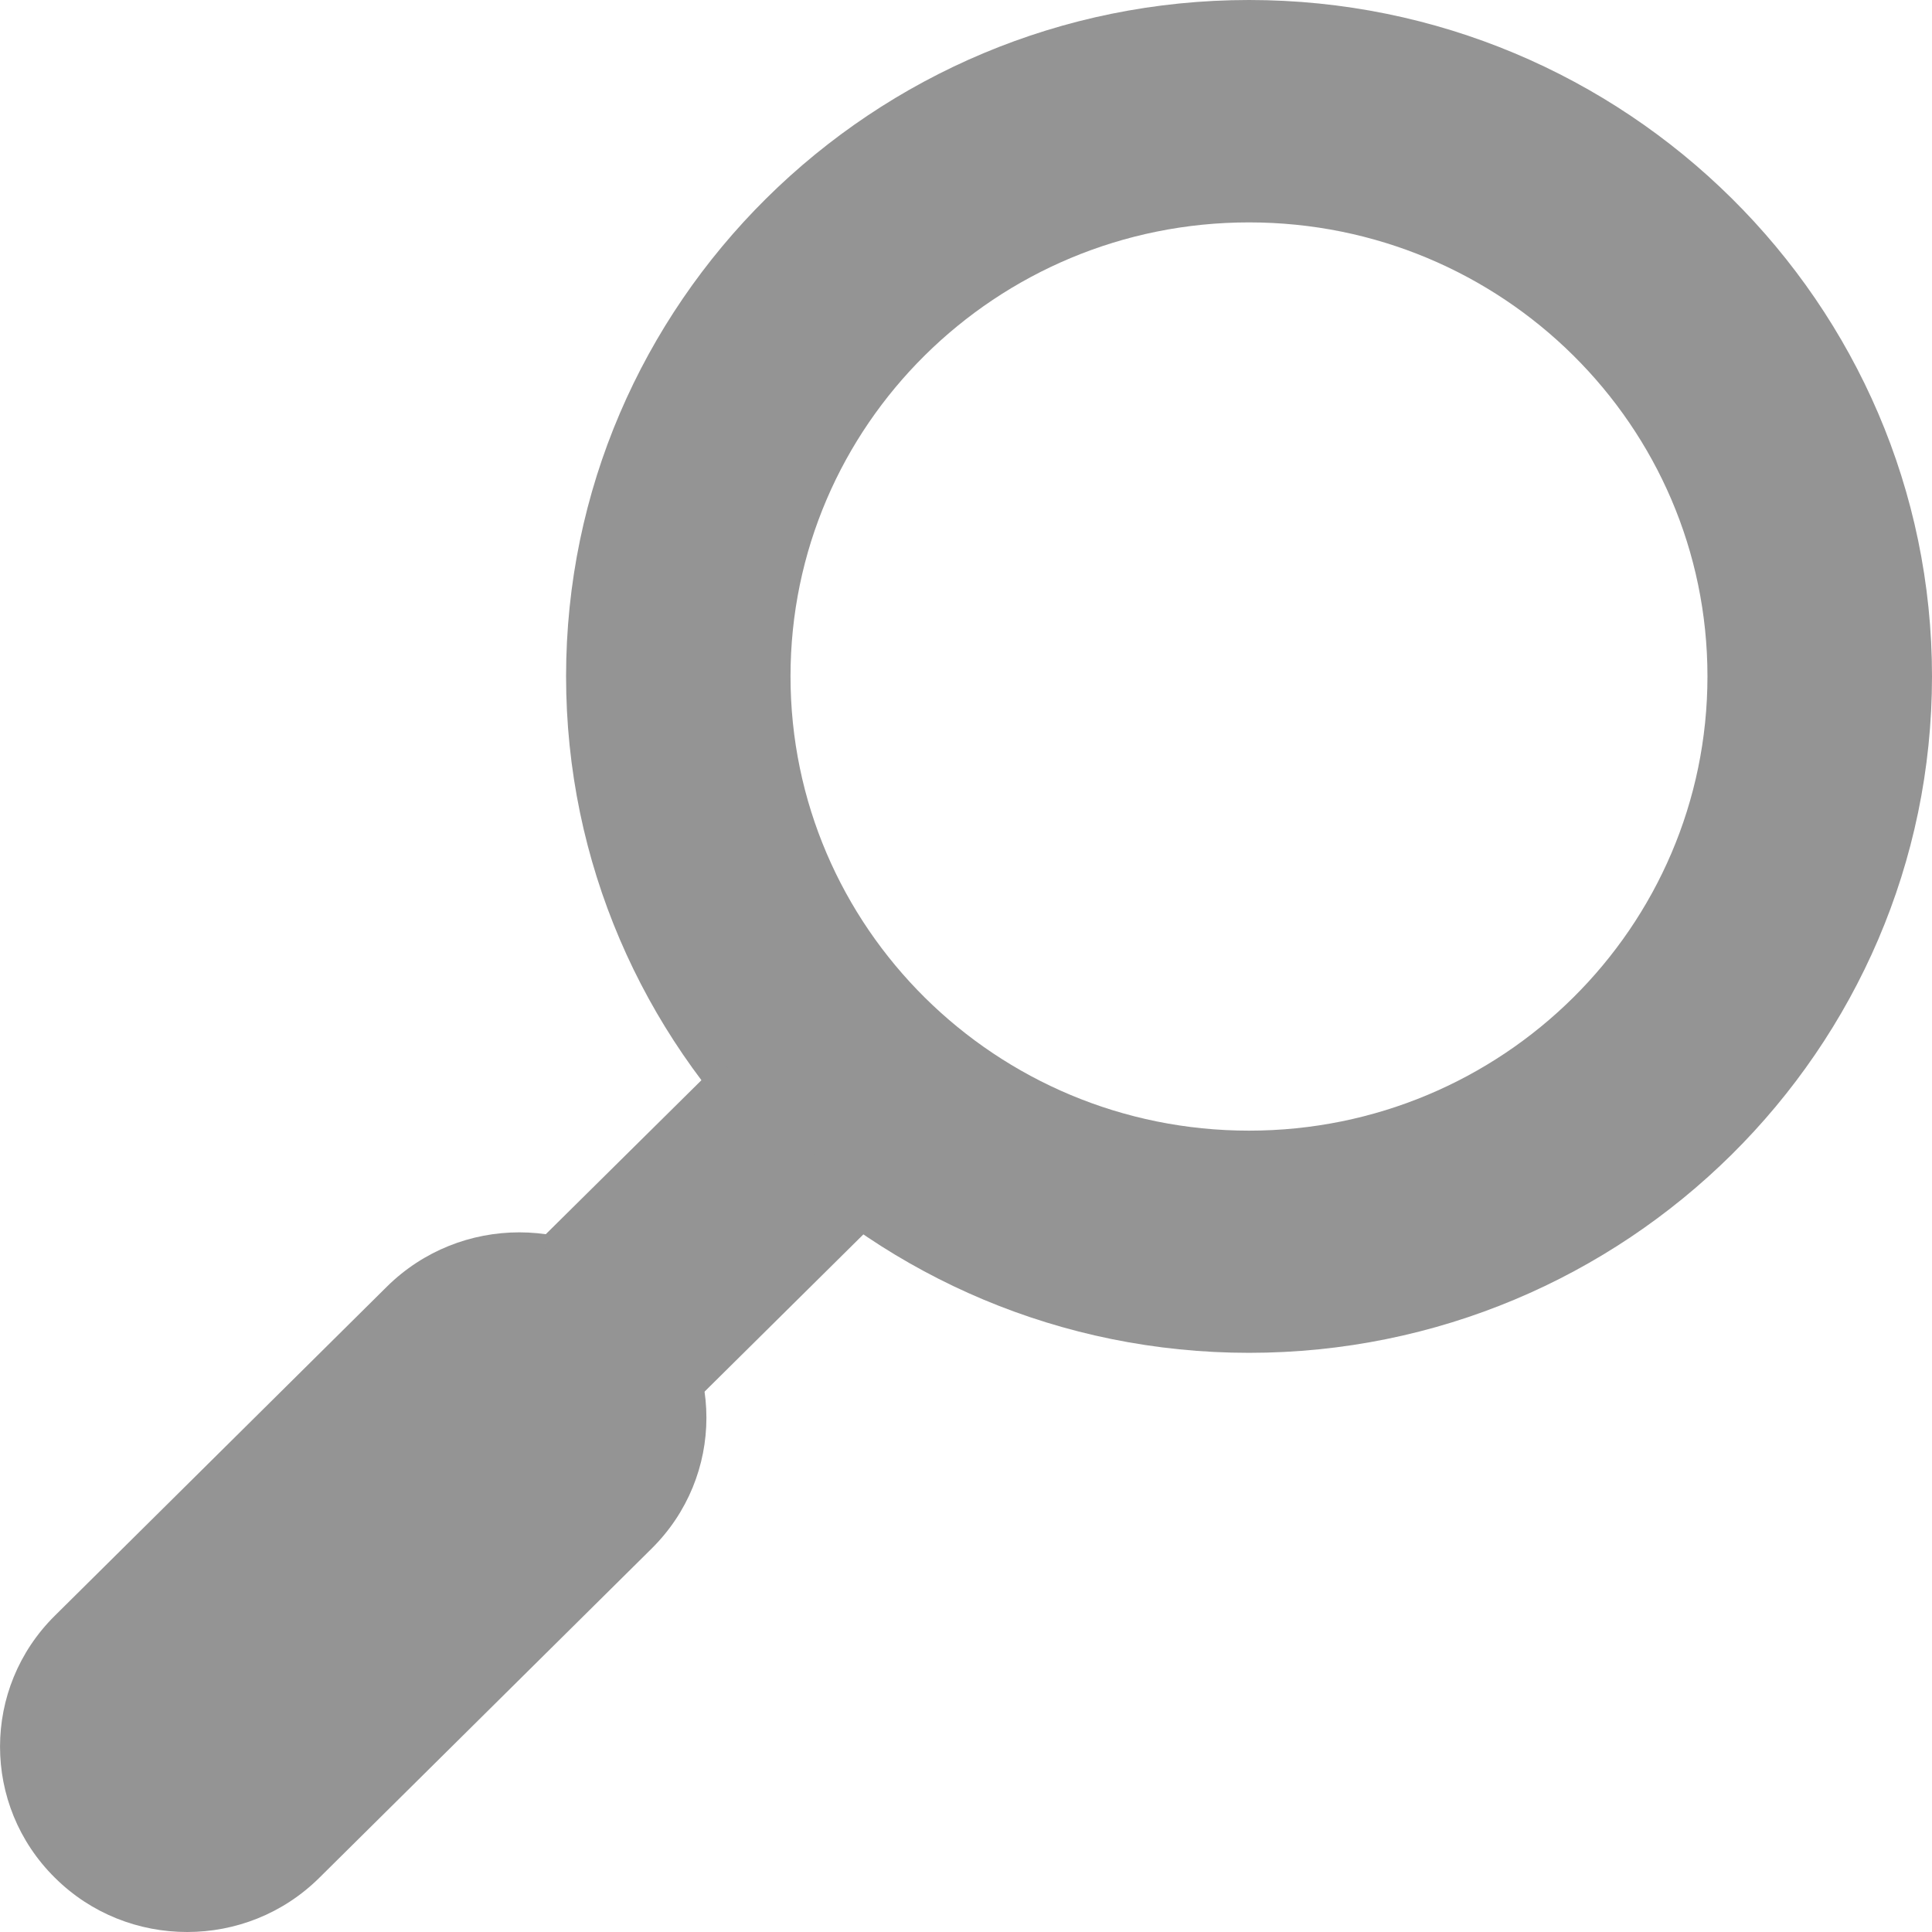 <svg width="18" height="18" viewBox="0 0 18 18" fill="none" xmlns="http://www.w3.org/2000/svg">
<path d="M11.637 2.072C9.278 2.072 7.365 3.966 7.365 6.301C7.365 8.639 9.278 10.534 11.637 10.534C13.996 10.534 15.908 8.639 15.908 6.301C15.908 3.966 13.996 2.072 11.637 2.072ZM11.637 0C15.145 0 18 2.828 18 6.301C18 9.778 15.145 12.604 11.637 12.604C8.128 12.604 5.274 9.777 5.274 6.301C5.274 2.828 8.128 0 11.637 0Z" fill="#949494"/>
<path d="M1.744 18C2.191 18 2.635 17.832 2.976 17.494L6.07 14.429C6.752 13.755 6.752 12.663 6.07 11.987C5.389 11.313 4.287 11.313 3.605 11.987L0.511 15.053C-0.17 15.727 -0.17 16.82 0.511 17.494C0.851 17.832 1.296 18 1.744 18Z" fill="#949494"/>
<path d="M6.715 9.886L5.014 11.569L6.493 13.036L8.194 11.352L6.715 9.886Z" fill="#949494"/>
</svg>

